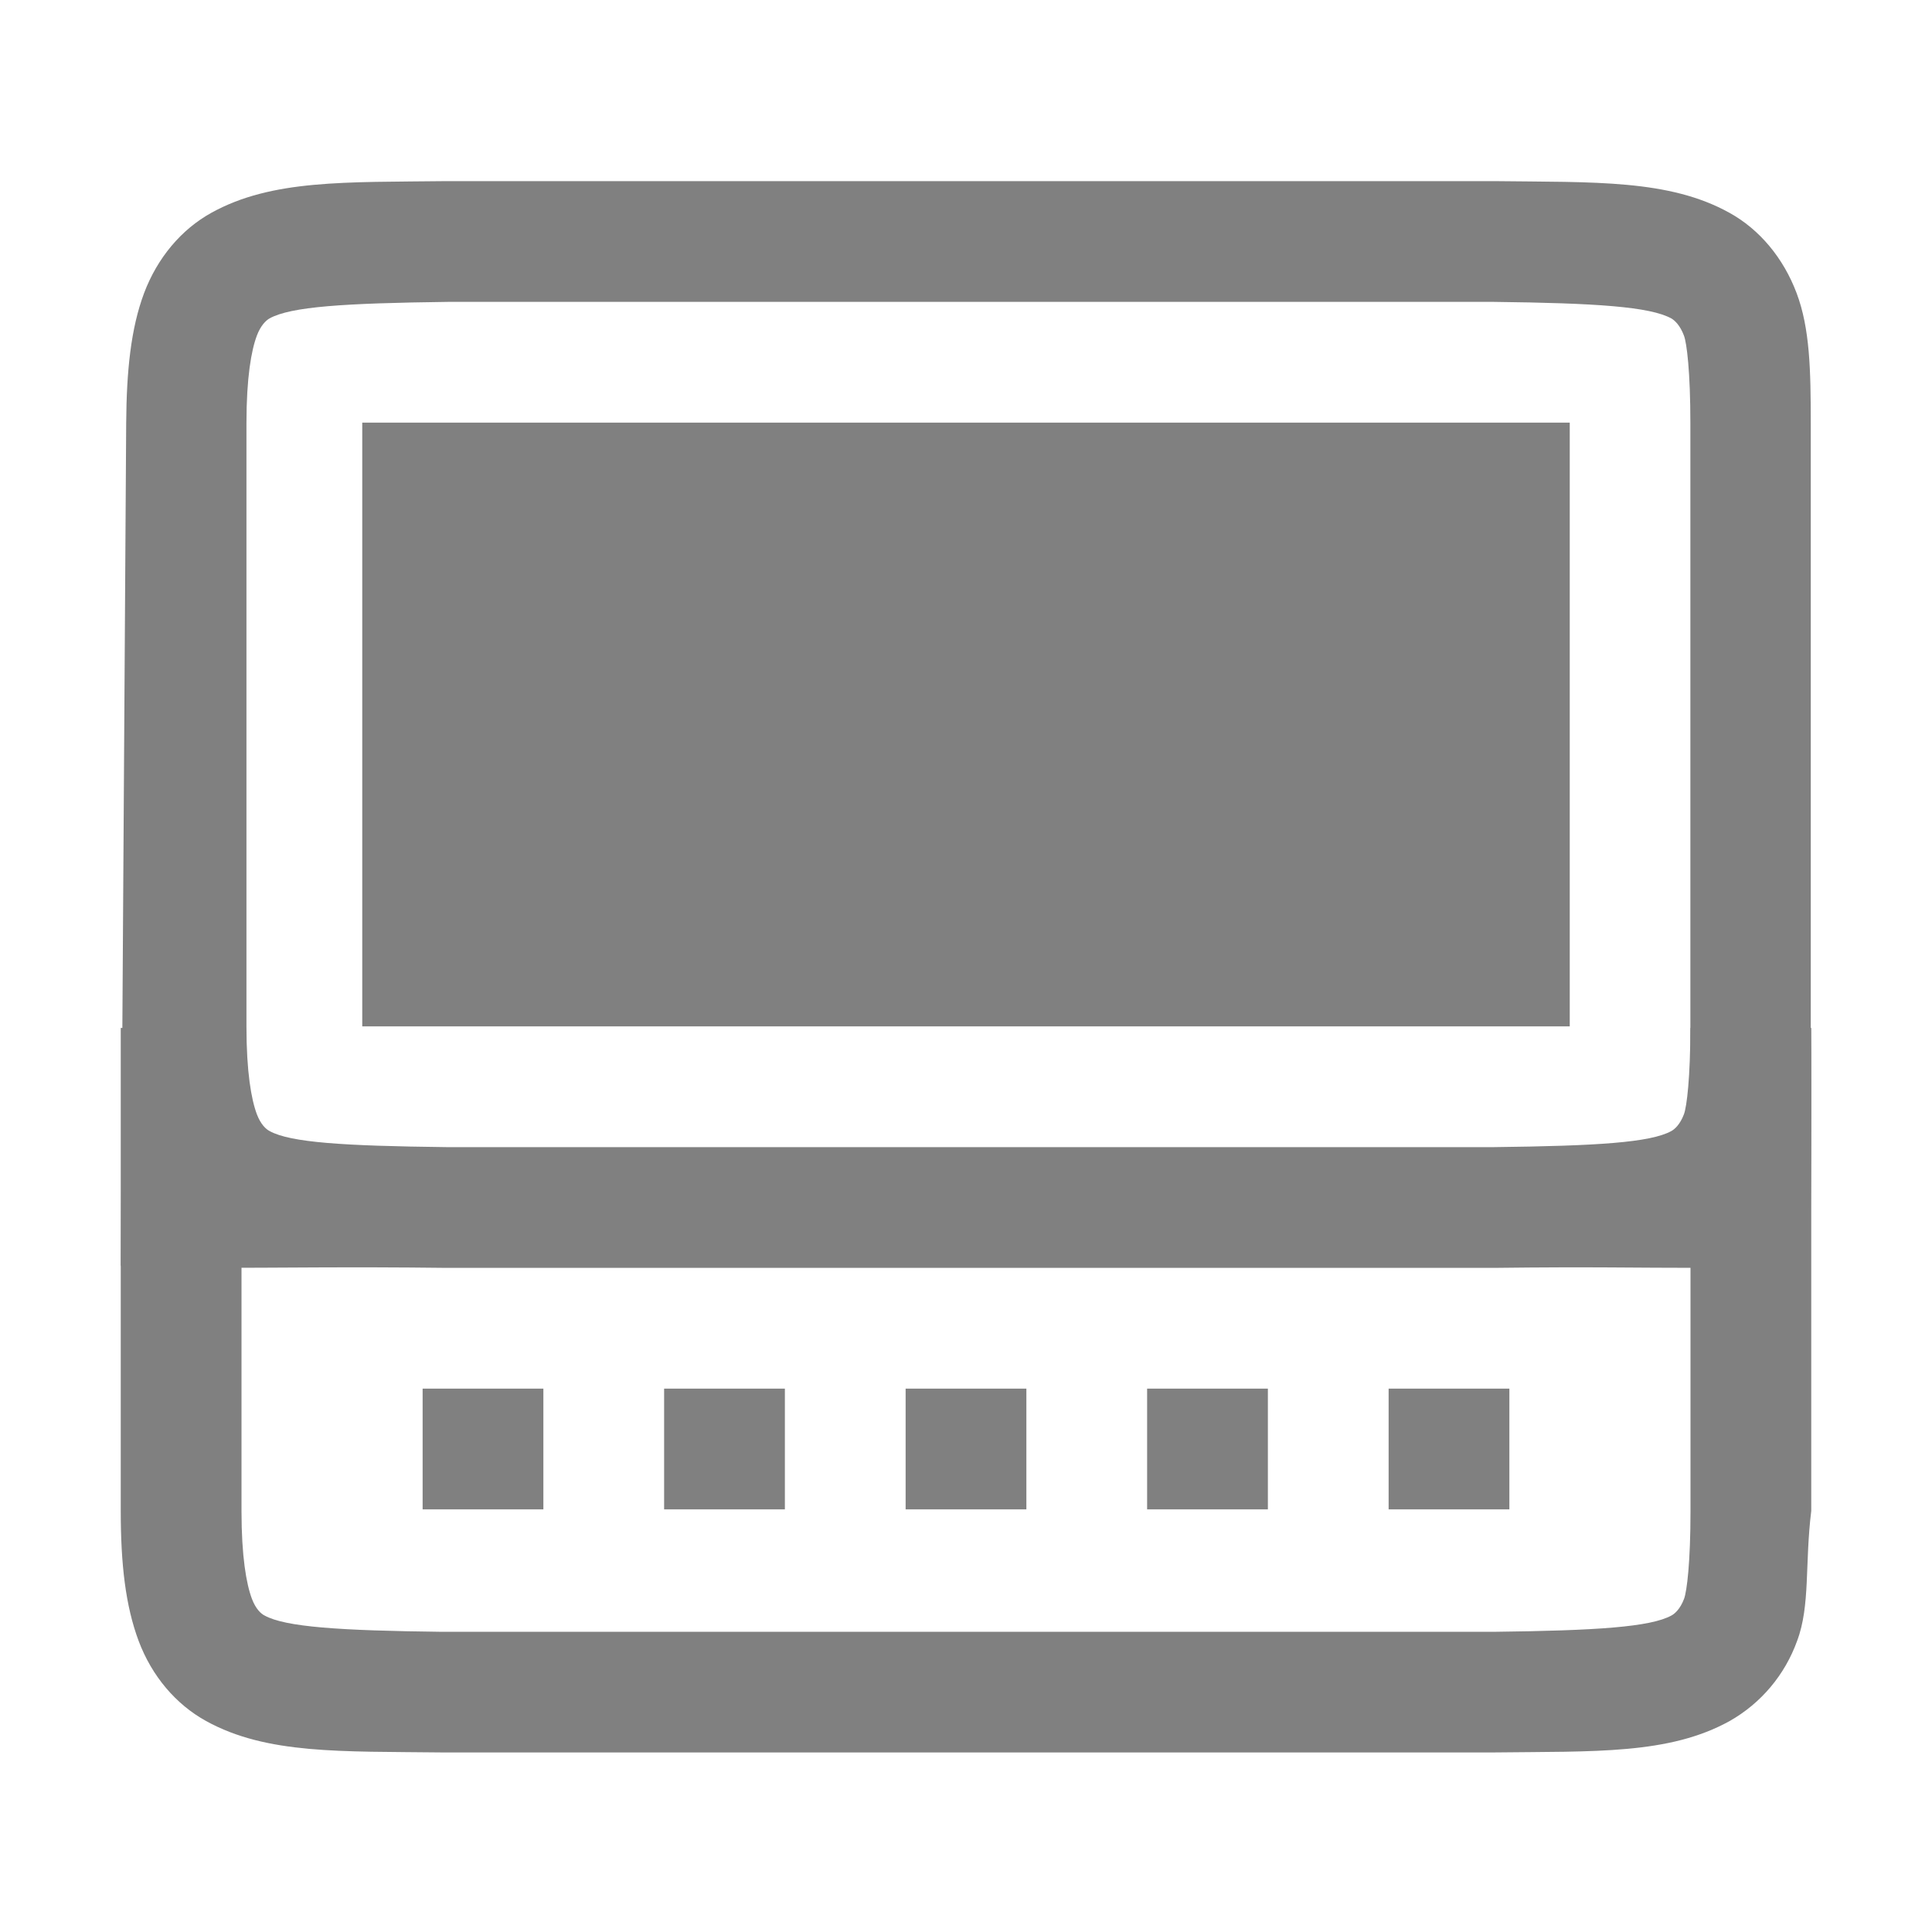 <?xml version="1.0" encoding="UTF-8" standalone="no"?>
<svg
   xmlns:dc="http://purl.org/dc/elements/1.1/"
   xmlns:cc="http://creativecommons.org/ns#"
   xmlns:rdf="http://www.w3.org/1999/02/22-rdf-syntax-ns#"
   xmlns:svg="http://www.w3.org/2000/svg"
   xmlns="http://www.w3.org/2000/svg"
   xmlns:sodipodi="http://sodipodi.sourceforge.net/DTD/sodipodi-0.dtd"
   xmlns:inkscape="http://www.inkscape.org/namespaces/inkscape"
   height="16"
   width="16"
   version="1.1"
   id="svg8"
   sodipodi:docname="pda-symbolic.svg"
   inkscape:version="1.0.2 (e86c870879, 2021-01-15)">
  <defs
     id="defs12" />
  <sodipodi:namedview
     pagecolor="#ffffff"
     bordercolor="#666666"
     borderopacity="1"
     objecttolerance="10"
     gridtolerance="10"
     guidetolerance="10"
     inkscape:pageopacity="0"
     inkscape:pageshadow="2"
     inkscape:window-width="1366"
     inkscape:window-height="704"
     id="namedview10"
     showgrid="true"
     inkscape:zoom="8.0000004"
     inkscape:cx="38.682684"
     inkscape:cy="9.4773598"
     inkscape:window-x="0"
     inkscape:window-y="0"
     inkscape:window-maximized="1"
     inkscape:current-layer="svg8"
     inkscape:document-rotation="0">
    <inkscape:grid
       type="xygrid"
       id="grid925" />
  </sodipodi:namedview>
  <g
     id="g1153">
    <rect
       style="color:#000000;display:inline;overflow:visible;visibility:visible;fill:none;stroke:none;stroke-width:0.667;marker:none;enable-background:accumulate"
       id="rect4782"
       width="16"
       height="16"
       x="0"
       y="-16"
       transform="rotate(90)" />
    <path
       color="#000000"
       d="M 3.697,1.5 C 2.861,1.51 2.252,1.485 1.751,1.762 1.501,1.9 1.303,2.136 1.193,2.428 1.084,2.72 1.048,3.068 1.045,3.506 l -0.044,6.952 C 1,10.5 0.982,10.5 1.268,10.5 c 0.367,0 0.208,0 0.45,0 0.621,0 1.143,-0.01 1.979,0 h 8.676 c 0.836,-0.01 1.109,0 1.76,0 H 14.988 c 0.009,-0.354 0.018,-1.54 0.008,-2 v -1 0 -3 0 -0.994 c 0,-0.438 -0.007,-0.786 -0.117,-1.078 C 14.769,2.136 14.572,1.9 14.322,1.762 13.822,1.485 13.21,1.51 12.374,1.5 H 3.699 Z m 0.014,1 h 8.66 c 0.85,0.01 1.293,0.04 1.47,0.137 0.028,0.016 0.073,0.057 0.105,0.143 0.023,0.06 0.053,0.298 0.053,0.726 V 8.5 c 0,0.428 -0.03,0.664 -0.053,0.727 -0.032,0.085 -0.077,0.125 -0.105,0.14 C 13.669,9.462 13.226,9.49 12.372,9.5 H 3.697 C 2.846,9.49 2.404,9.462 2.233,9.367 2.203,9.352 2.159,9.312 2.127,9.227 2.081,9.104 2.041,8.878 2.041,8.5 V 3.506 c 0,-0.378 0.04,-0.604 0.086,-0.726 C 2.159,2.694 2.204,2.653 2.232,2.637 2.409,2.539 2.849,2.511 3.711,2.5 Z"
       font-family="sans-serif"
       font-weight="400"
       overflow="visible"
       style="line-height:normal;font-variant-ligatures:none;font-variant-position:normal;font-variant-caps:normal;font-variant-numeric:normal;font-variant-alternates:normal;font-feature-settings:normal;text-indent:0;text-align:start;text-decoration:none;text-decoration-line:none;text-decoration-style:solid;text-decoration-color:#000000;text-transform:none;shape-padding:0;isolation:auto;mix-blend-mode:normal;fill:#808080;fill-opacity:1;stroke-width:0.998;marker:none"
       white-space="normal"
       id="path4-3"
       sodipodi:nodetypes="ccssscccccccccccssccccccccssccccccssccc" />
    <path
       id="path4-3-6"
       style="line-height:normal;font-variant-ligatures:none;font-variant-position:normal;font-variant-caps:normal;font-variant-numeric:normal;font-variant-alternates:normal;font-feature-settings:normal;text-indent:0;text-align:start;text-decoration:none;text-decoration-line:none;text-decoration-style:solid;text-decoration-color:#000000;text-transform:none;shape-padding:0;isolation:auto;mix-blend-mode:normal;fill:#808080;fill-opacity:1;marker:none"
       d="m 1,8.513 5e-7,4 c 10e-8,0.439 0.039,0.784 0.148,1.076 0.11,0.293 0.309,0.526 0.559,0.664 0.503,0.277 1.116,0.25 1.955,0.26 H 12.369 c 0.839,-0.01 1.453,0.018 1.955,-0.26 0.26,-0.147 0.458,-0.383 0.559,-0.664 0.11,-0.292 0.063,-0.641 0.117,-1.076 V 8.513 c -0.204,0.007 -0.234,0.006 -0.438,0.011 -0.082,0.002 -0.198,-0.02 -0.28,-0.02 -0.048,9.99e-5 -0.234,0.009 -0.282,0.009 v 4 c 0,0.428 -0.03,0.664 -0.053,0.727 -0.032,0.085 -0.077,0.124 -0.105,0.139 -0.173,0.095 -0.618,0.125 -1.475,0.135 H 3.662 c -0.854,-0.01 -1.299,-0.04 -1.471,-0.135 -0.03,-0.015 -0.073,-0.054 -0.105,-0.139 -0.046,-0.123 -0.086,-0.349 -0.086,-0.727 L 2,8.513 c -0.161,0 -0.344,-0.014 -0.467,-0.013 C 1.186,8.503 1.239,8.513 1,8.513 Z"
       sodipodi:nodetypes="csccccccccsscsccccccscsc" />
    <rect
       style="color:#000000;display:inline;overflow:visible;visibility:visible;fill:#808080;fill-opacity:1;fill-rule:nonzero;stroke:none;stroke-width:1.333;stroke-linecap:butt;stroke-linejoin:miter;stroke-miterlimit:4;stroke-dasharray:none;stroke-dashoffset:0;stroke-opacity:1;marker:none;enable-background:accumulate"
       id="rect4182-0"
       width="1"
       height="1"
       x="3.5"
       y="11.5" />
    <rect
       style="color:#000000;display:inline;overflow:visible;visibility:visible;fill:#808080;fill-opacity:1;fill-rule:nonzero;stroke:none;stroke-width:1.333;stroke-linecap:butt;stroke-linejoin:miter;stroke-miterlimit:4;stroke-dasharray:none;stroke-dashoffset:0;stroke-opacity:1;marker:none;enable-background:accumulate"
       id="rect4182-9"
       width="1"
       height="1"
       x="5.5"
       y="11.5" />
    <rect
       style="color:#000000;display:inline;overflow:visible;visibility:visible;fill:#808080;fill-opacity:1;fill-rule:nonzero;stroke:none;stroke-width:1.333;stroke-linecap:butt;stroke-linejoin:miter;stroke-miterlimit:4;stroke-dasharray:none;stroke-dashoffset:0;stroke-opacity:1;marker:none;enable-background:accumulate"
       id="rect4182-36"
       width="1"
       height="1"
       x="7.5"
       y="11.5" />
    <rect
       style="color:#000000;display:inline;overflow:visible;visibility:visible;fill:#808080;fill-opacity:1;fill-rule:nonzero;stroke:none;stroke-width:1.333;stroke-linecap:butt;stroke-linejoin:miter;stroke-miterlimit:4;stroke-dasharray:none;stroke-dashoffset:0;stroke-opacity:1;marker:none;enable-background:accumulate"
       id="rect4182-06"
       width="1"
       height="1"
       x="9.5"
       y="11.5" />
    <rect
       style="color:#000000;display:inline;overflow:visible;visibility:visible;fill:#808080;fill-opacity:1;fill-rule:nonzero;stroke:none;stroke-width:1.333;stroke-linecap:butt;stroke-linejoin:miter;stroke-miterlimit:4;stroke-dasharray:none;stroke-dashoffset:0;stroke-opacity:1;marker:none;enable-background:accumulate"
       id="rect4182-2"
       width="1"
       height="1"
       x="11.5"
       y="11.5" />
    <rect
       style="color:#000000;display:inline;overflow:visible;visibility:visible;fill:#808080;fill-opacity:1;fill-rule:nonzero;stroke:none;stroke-width:2.041;stroke-linecap:butt;stroke-linejoin:miter;stroke-miterlimit:4;stroke-dasharray:none;stroke-dashoffset:0;stroke-opacity:1;marker:none;enable-background:accumulate"
       id="rect4180-1"
       width="10"
       height="5"
       x="3"
       y="3.5" />
  </g>
</svg>
